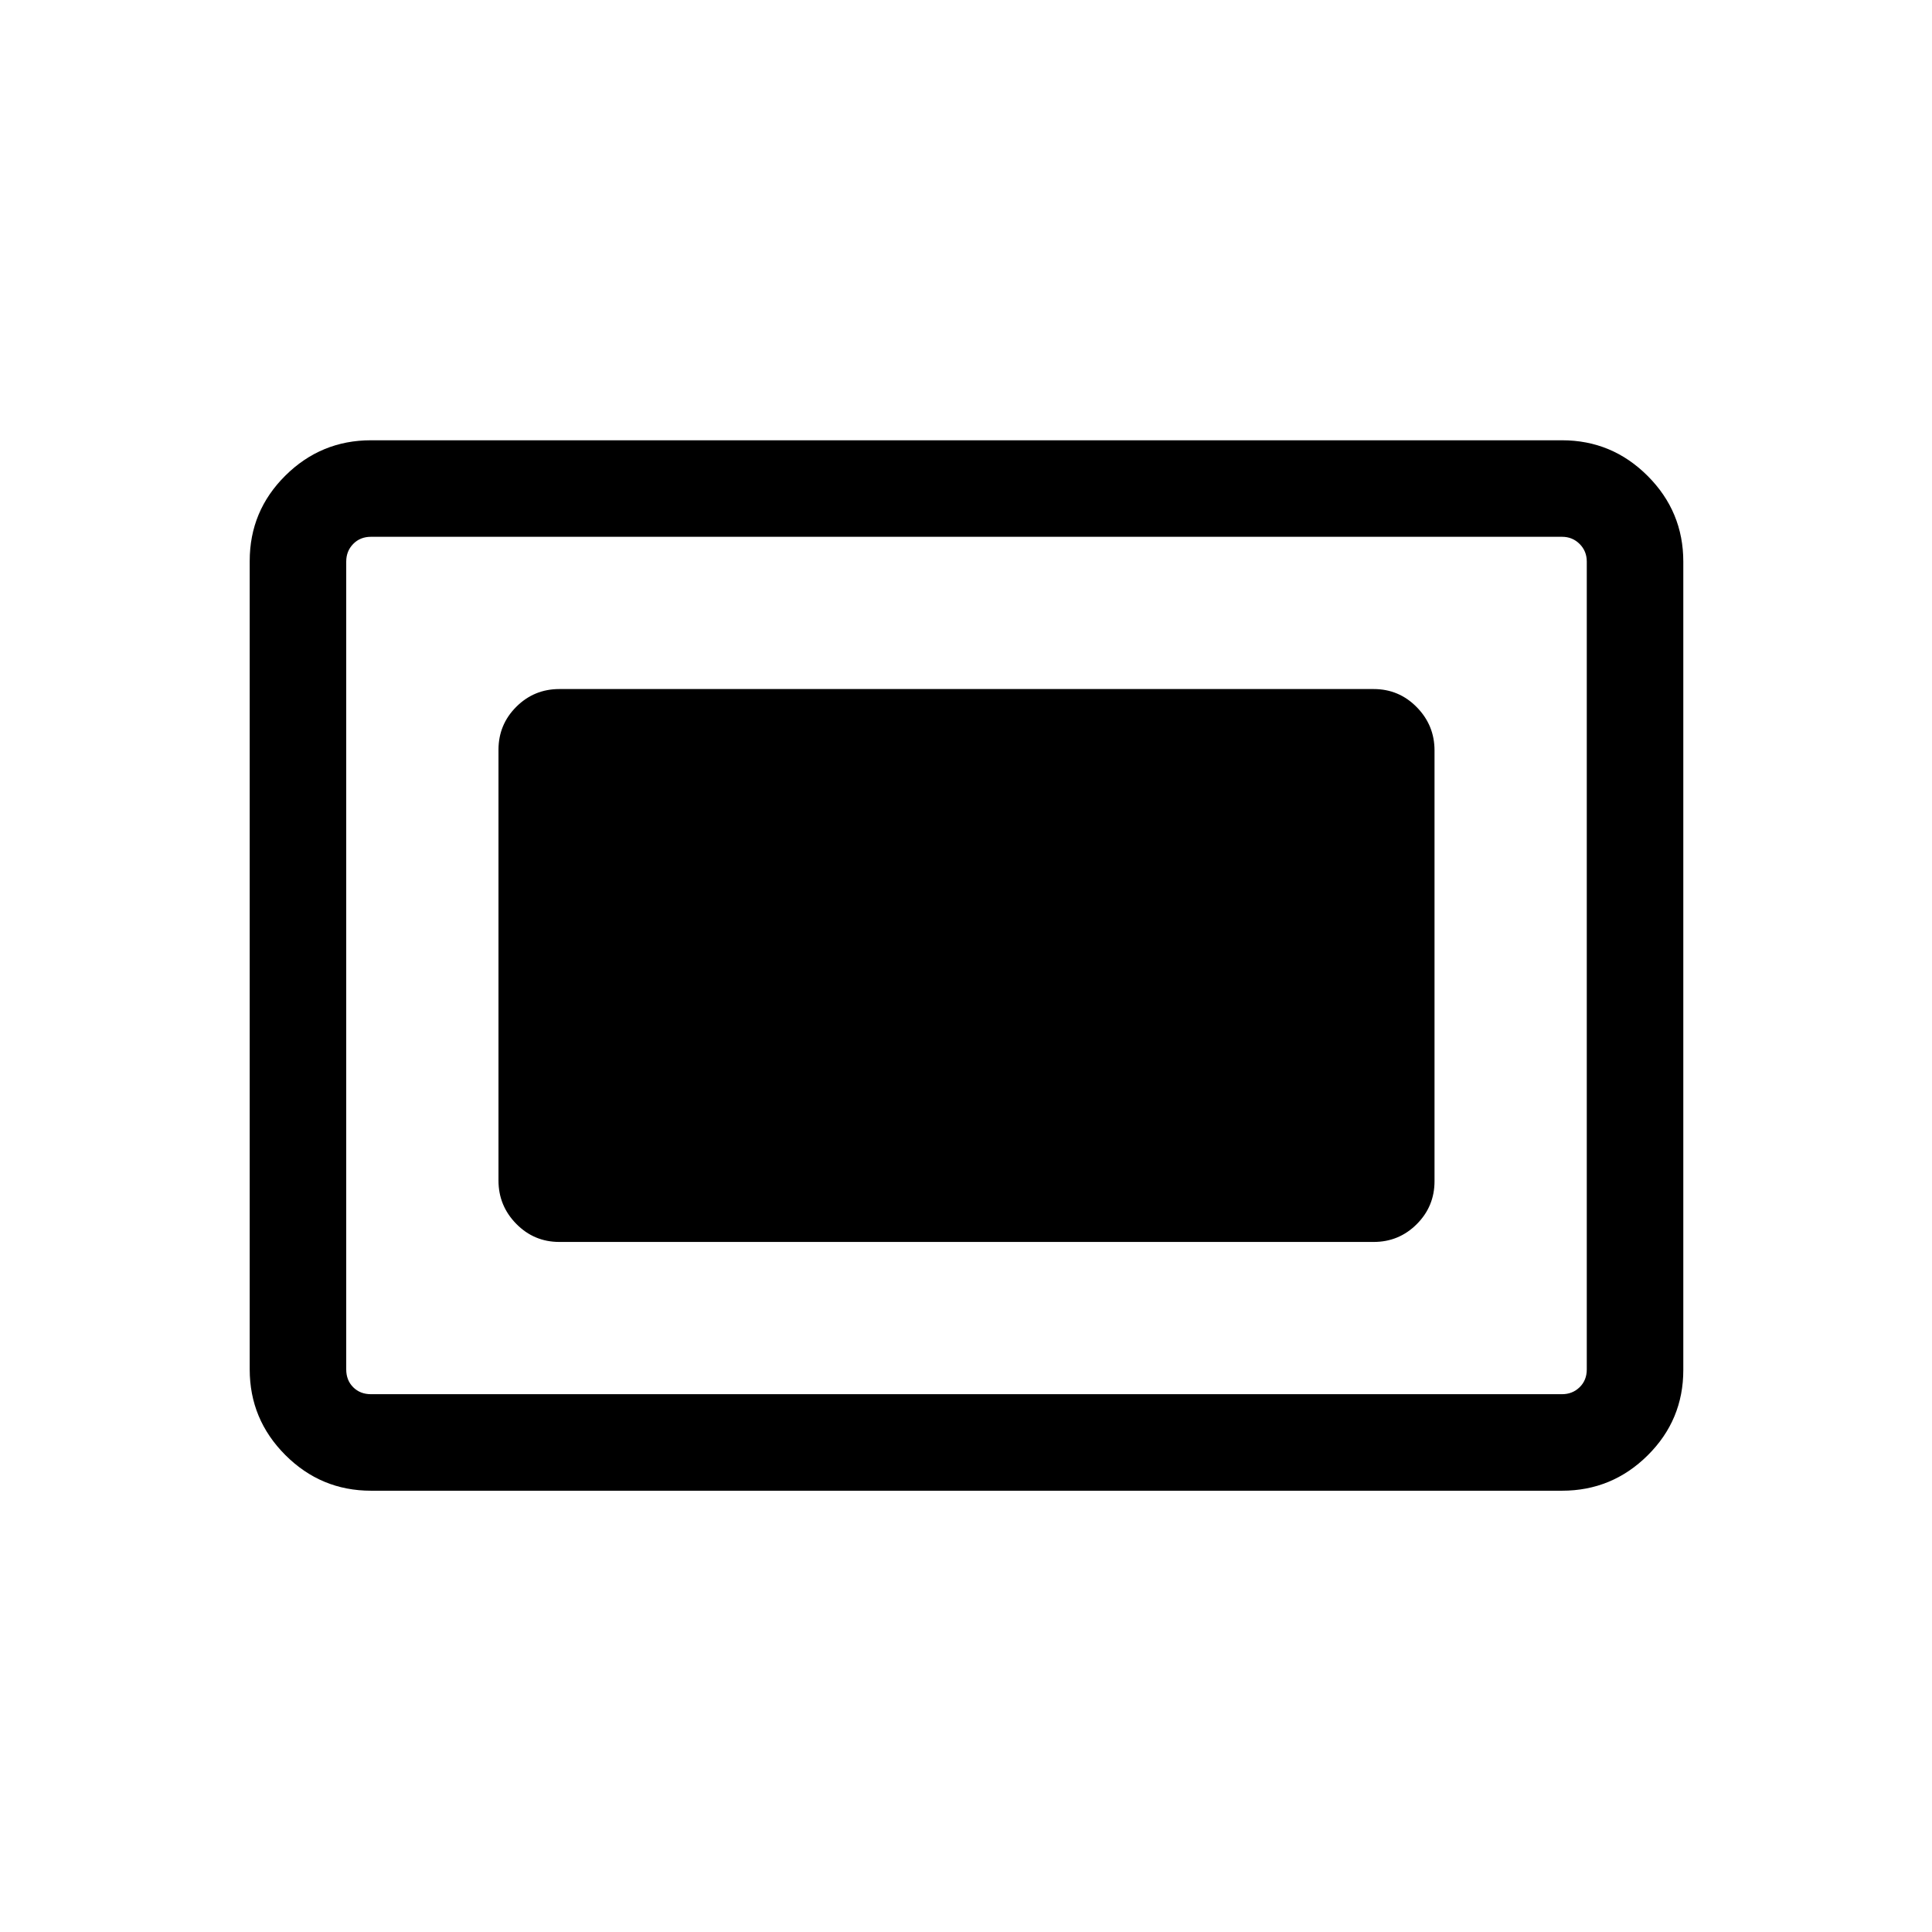 <svg xmlns="http://www.w3.org/2000/svg" height="20" viewBox="0 96 960 960" width="20"><path d="M184.347 836.729q-24.849 0-42.559-17.721-17.71-17.722-17.71-42.588V374.756q0-24.865 17.71-42.425t42.559-17.56h591.806q24.849 0 42.559 17.721 17.71 17.722 17.71 42.588v401.664q0 24.865-17.71 42.425t-42.559 17.56H184.347Zm0-47.96h591.806q5.193 0 8.751-3.462 3.558-3.461 3.558-8.846V375.039q0-5.192-3.558-8.75t-8.751-3.558H184.347q-5.385 0-8.847 3.558-3.462 3.558-3.462 8.75v401.422q0 5.385 3.462 8.846 3.462 3.462 8.847 3.462Zm93.576-75.654h404.654q12.55 0 21.39-8.829t8.84-21.361V468.899q0-12.533-8.84-21.524-8.84-8.99-21.39-8.99H277.923q-12.549 0-21.39 8.829-8.84 8.829-8.84 21.361v214.026q0 12.533 8.84 21.524 8.841 8.99 21.39 8.99Z"/></svg>